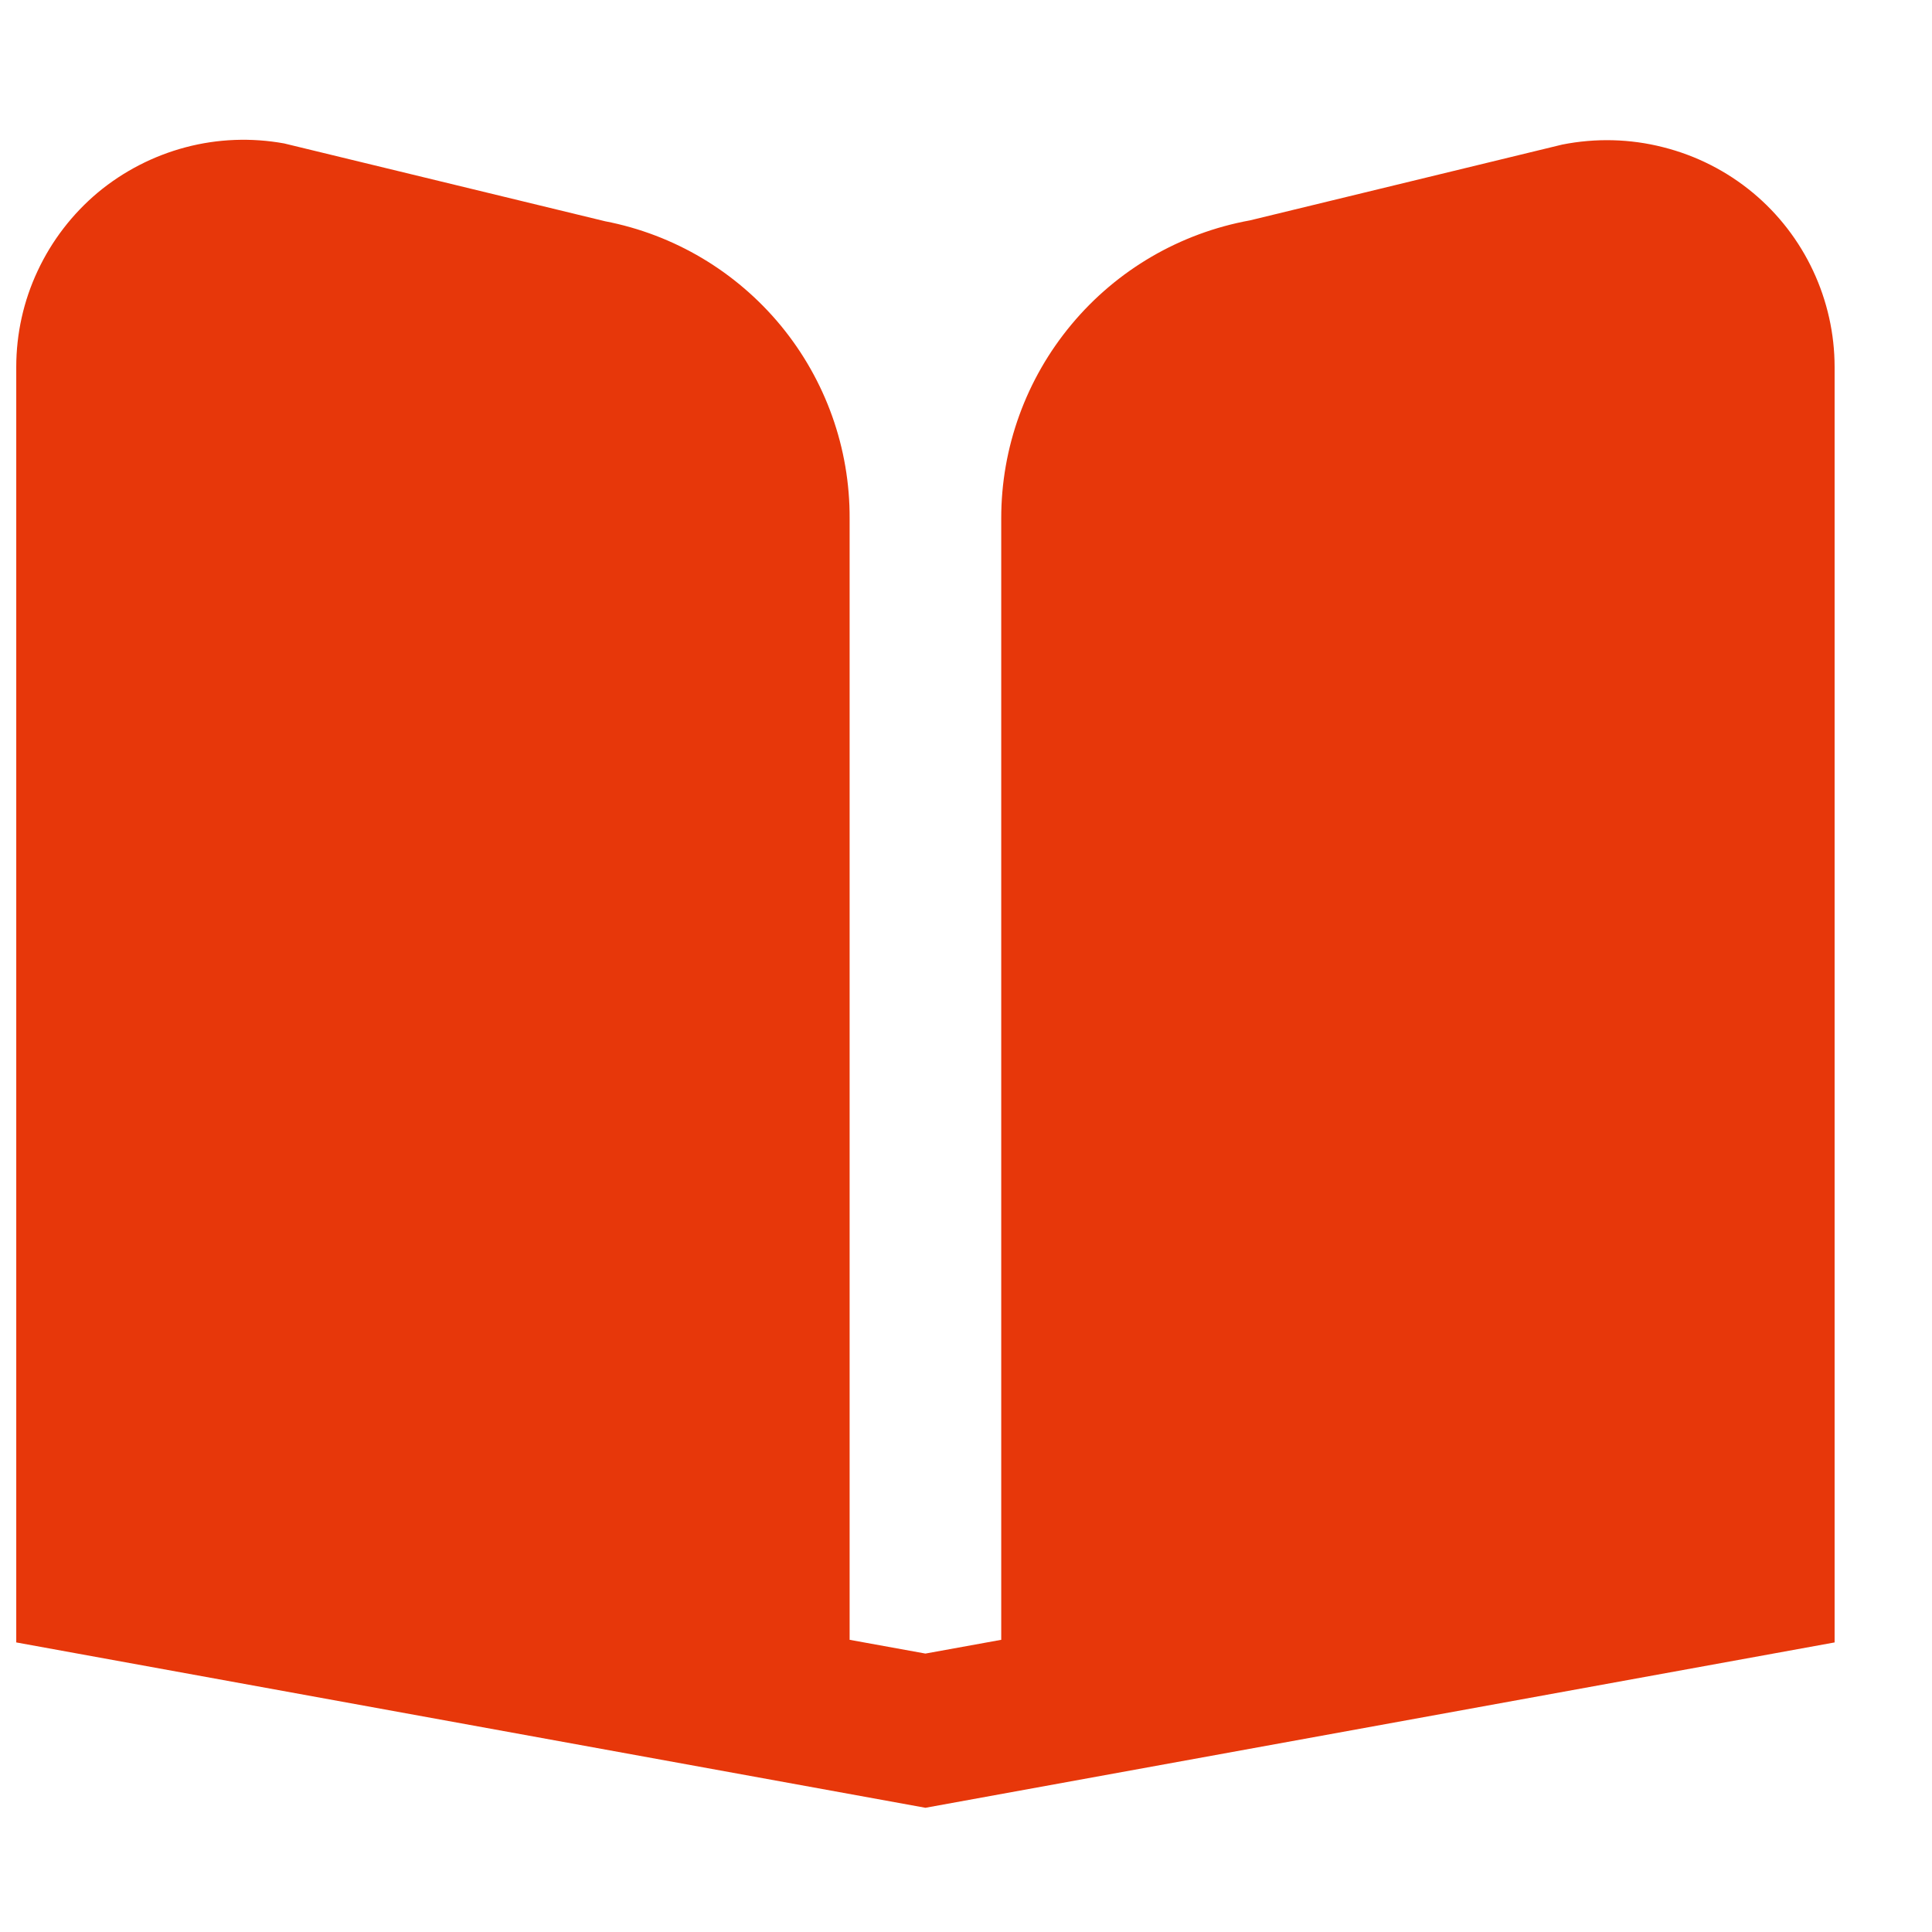 <svg width="17" height="17" viewBox="0 0 17 17" fill="none" xmlns="http://www.w3.org/2000/svg">
<g clip-path="url(#clip0_2008_731)">
<path d="M15.424 1.696C15.194 1.505 14.924 1.368 14.633 1.295C14.343 1.221 14.04 1.214 13.747 1.272L10.999 1.939C10.384 2.051 9.829 2.374 9.429 2.854C9.029 3.333 8.809 3.938 8.81 4.563V14.429L8.143 14.55L7.476 14.429V4.563C7.479 3.944 7.265 3.345 6.872 2.867C6.479 2.39 5.932 2.064 5.325 1.947L2.5 1.262C2.212 1.21 1.916 1.221 1.633 1.296C1.35 1.371 1.086 1.507 0.861 1.694C0.637 1.882 0.456 2.117 0.332 2.382C0.207 2.647 0.143 2.937 0.143 3.229L0.143 14.452L8.143 15.907L16.143 14.452V3.229C16.143 2.937 16.078 2.648 15.954 2.383C15.83 2.118 15.649 1.883 15.424 1.696Z" fill="#E7370A"/>
</g>
<defs>
<clipPath id="clip0_2008_731">
<rect width="16" height="16" fill="white" transform="translate(0.143 0.563)"/>
</clipPath>
</defs>
</svg>
